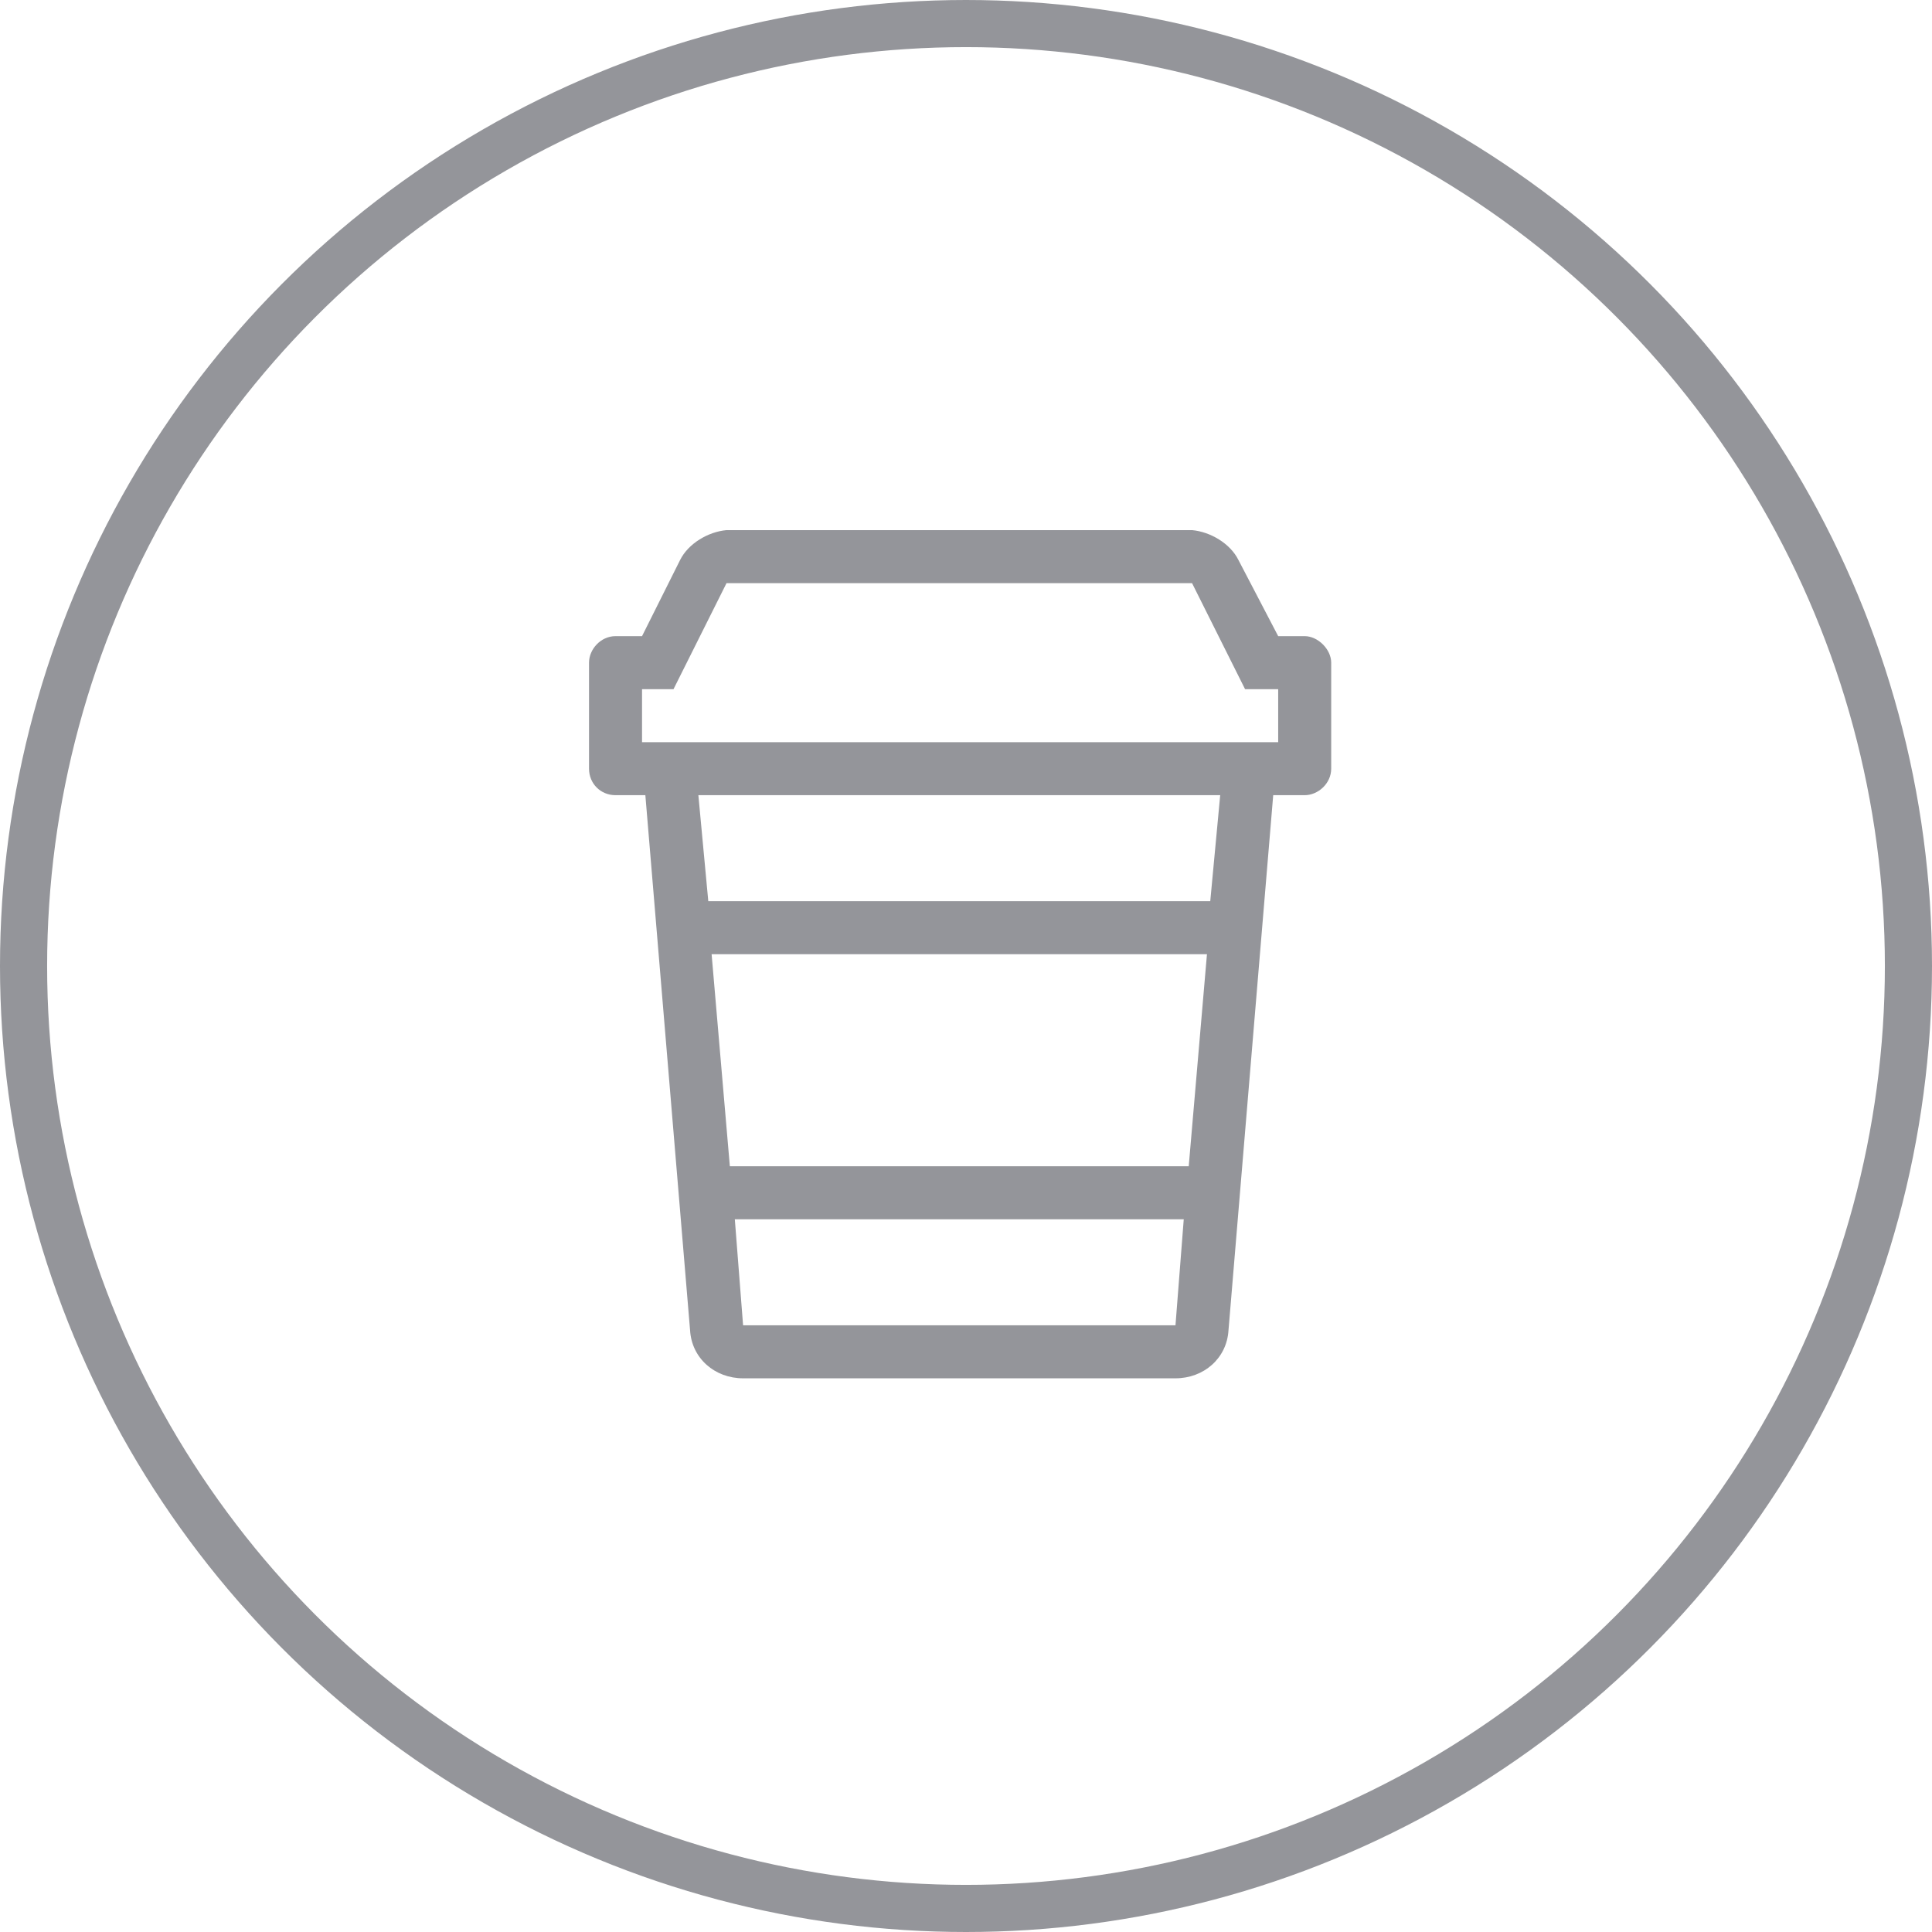 <svg
	width="82"
	height="82"
	viewBox="0 0 82 82"
	fill="none"
	xmlns="http://www.w3.org/2000/svg"
>
	<circle cx="41" cy="41" r="40" stroke="#94959A" stroke-width="2" />
	<path
		d="M55.375 27H54.25L52.562 23.766C52.211 23.062 51.367 22.57 50.594 22.5H30.836C30.062 22.57 29.219 23.062 28.867 23.766L27.25 27H26.125C25.492 27 25 27.562 25 28.125V32.625C25 33.258 25.492 33.75 26.125 33.75H27.391L29.289 56.461C29.359 57.656 30.344 58.5 31.539 58.5H49.891C51.086 58.5 52.07 57.656 52.141 56.461L54.039 33.75H55.375C55.938 33.75 56.5 33.258 56.5 32.625V28.125C56.5 27.562 55.938 27 55.375 27ZM49.891 56.25H31.539L31.188 51.75H50.242L49.891 56.25ZM50.453 49.5H30.977L30.203 40.5H51.227L50.453 49.5ZM51.367 38.25H30.062L29.641 33.75H51.789L51.367 38.25ZM54.25 31.5H27.25V29.25H28.586L30.836 24.75H50.594L52.844 29.25H54.25V31.5Z"
		fill="#94959A"
	/>
</svg>

